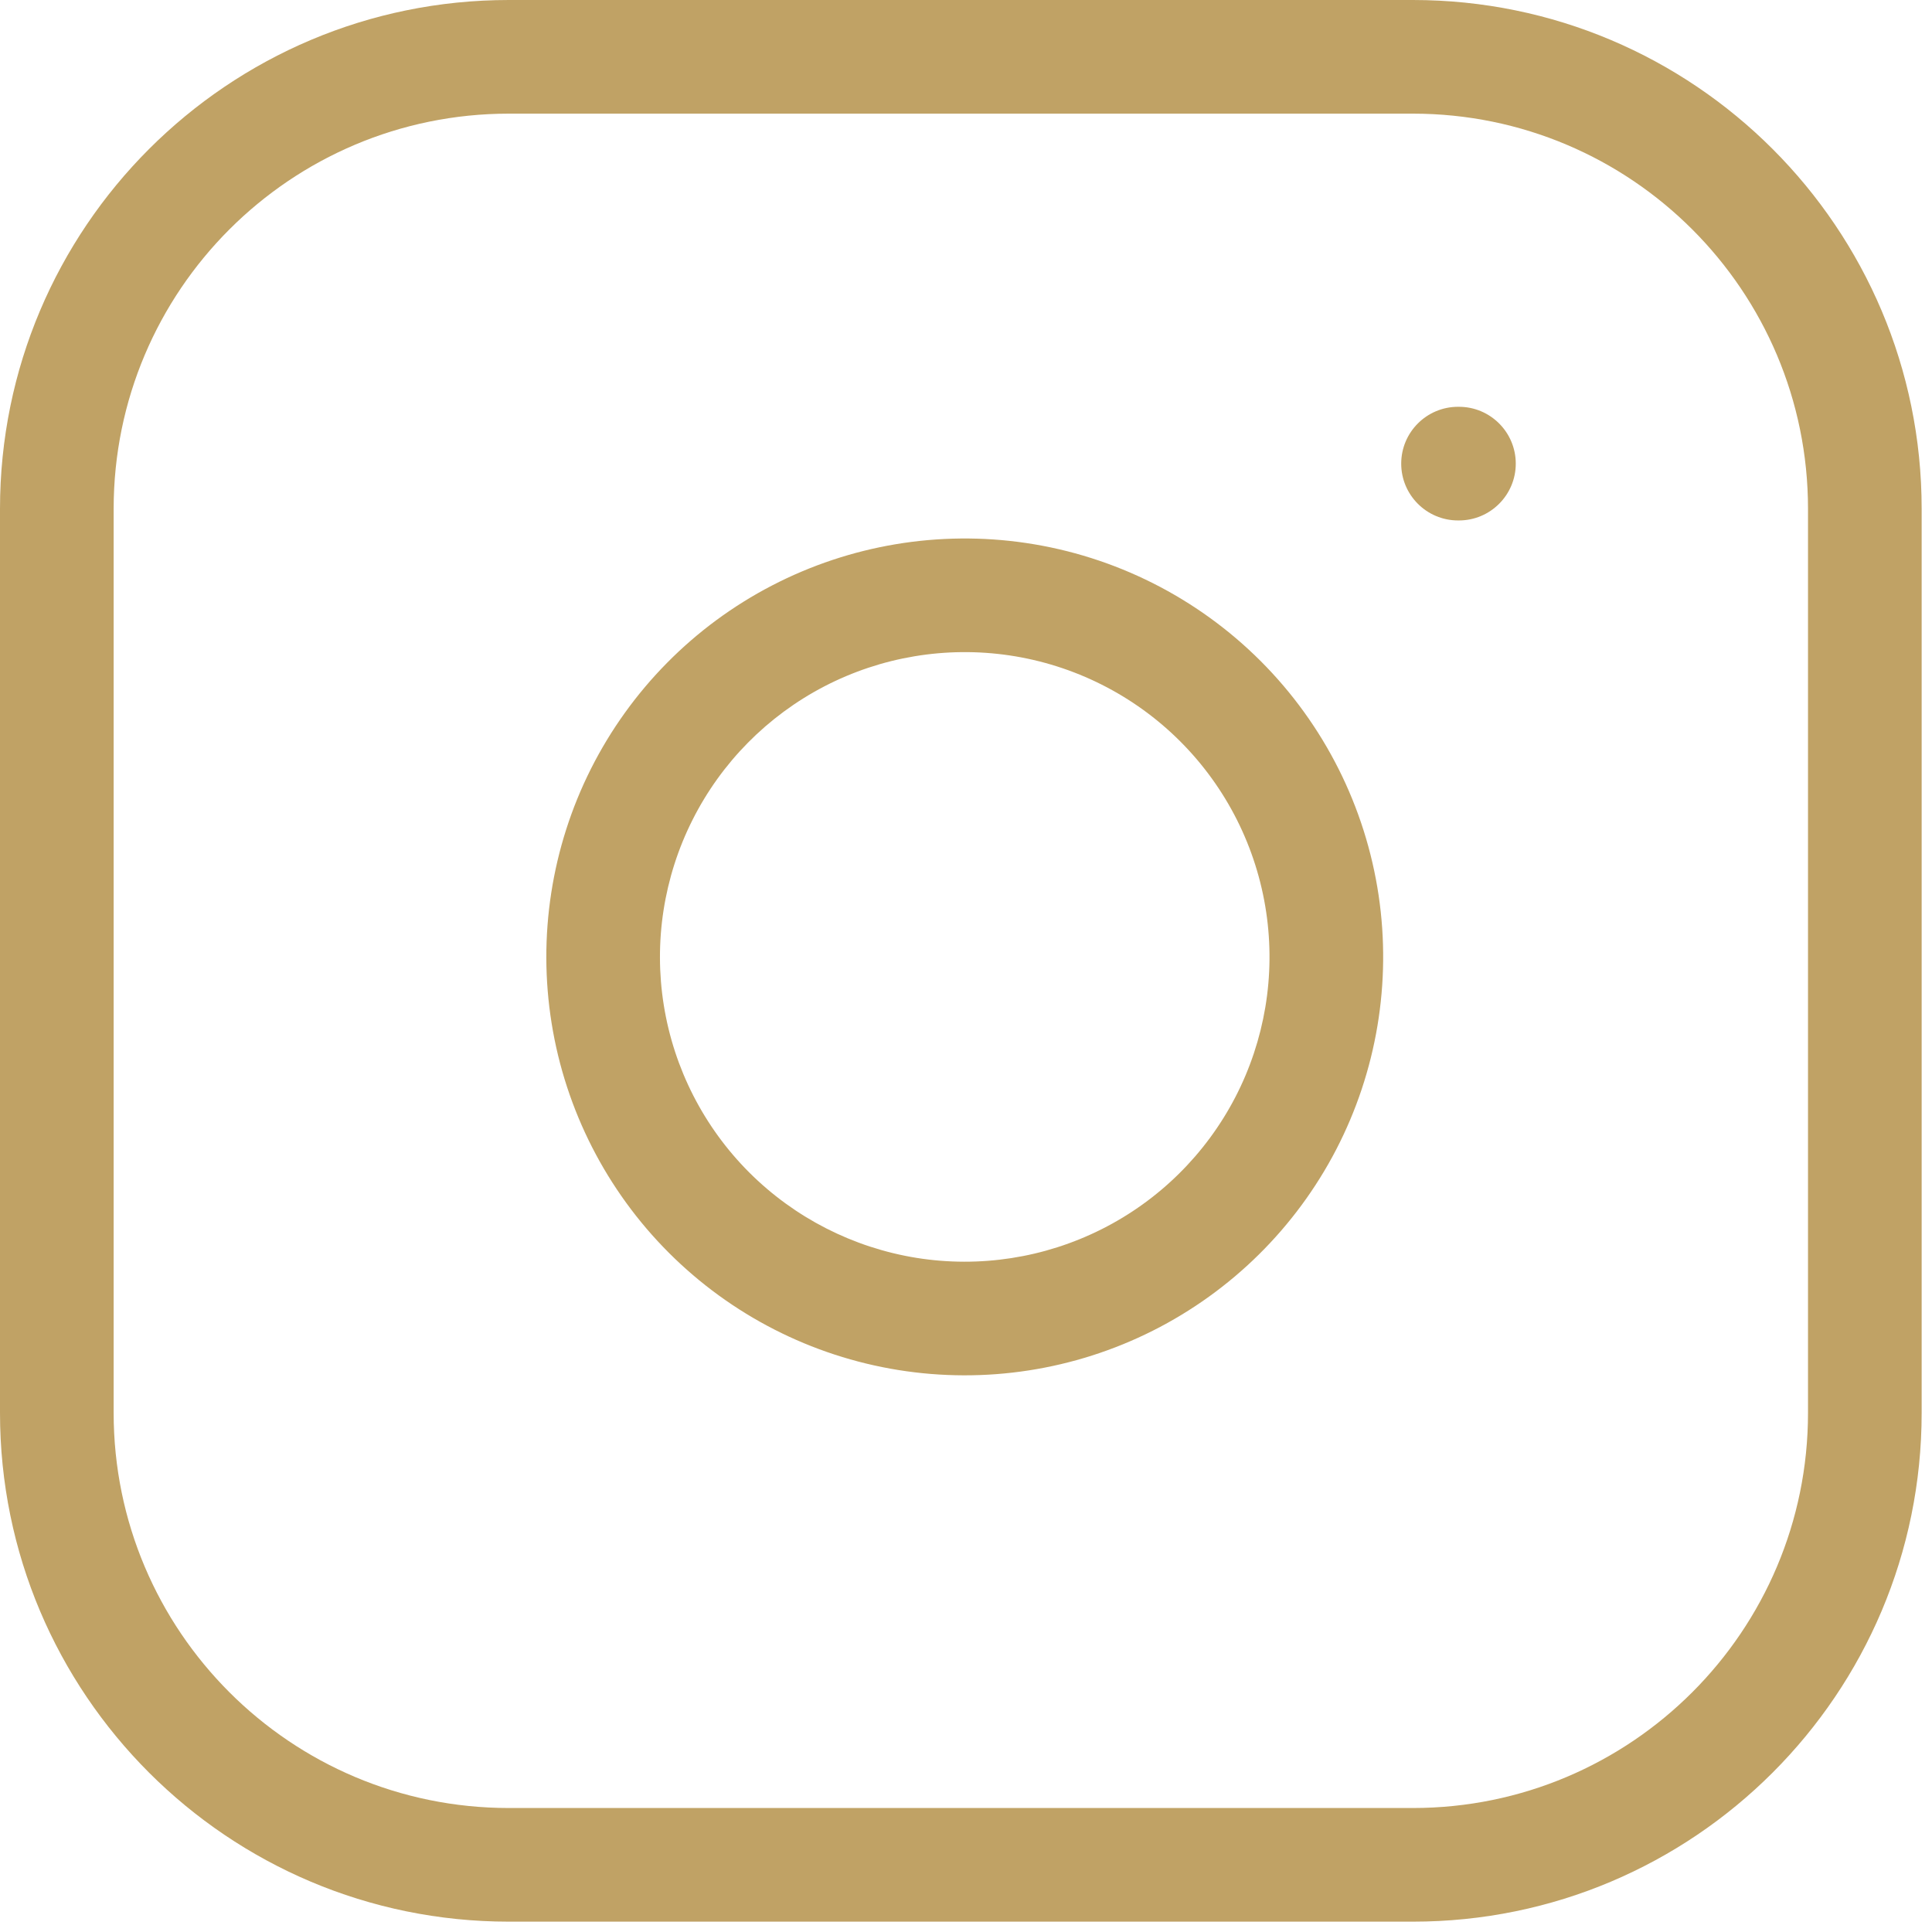 <svg width="34" height="34" viewBox="0 0 34 34" fill="none" xmlns="http://www.w3.org/2000/svg">
<path fill-rule="evenodd" clip-rule="evenodd" d="M8.955 2C5.114 2 2 5.114 2 8.955V24.864C2 28.704 5.114 31.818 8.955 31.818H24.864C28.704 31.818 31.818 28.704 31.818 24.864V8.955C31.818 5.114 28.704 2 24.864 2H8.955ZM0 8.955C0 4.009 4.009 0 8.955 0H24.864C29.809 0 33.818 4.009 33.818 8.955V24.864C33.818 29.809 29.809 33.818 24.864 33.818H8.955C4.009 33.818 0 29.809 0 24.864V8.955ZM17.765 11.534C16.648 11.369 15.509 11.559 14.507 12.079C13.506 12.599 12.694 13.421 12.187 14.429C11.68 15.436 11.503 16.578 11.682 17.692C11.861 18.806 12.387 19.835 13.185 20.633C13.983 21.43 15.012 21.956 16.126 22.136C17.239 22.315 18.381 22.138 19.389 21.631C20.397 21.124 21.219 20.312 21.739 19.31C22.258 18.309 22.449 17.169 22.283 16.053C22.114 14.915 21.584 13.861 20.77 13.047C19.957 12.234 18.903 11.703 17.765 11.534ZM13.586 10.304C14.961 9.591 16.526 9.329 18.058 9.556C19.621 9.788 21.067 10.516 22.185 11.633C23.302 12.75 24.03 14.197 24.262 15.76C24.489 17.292 24.227 18.857 23.514 20.232C22.8 21.606 21.672 22.721 20.288 23.418C18.905 24.114 17.337 24.356 15.808 24.11C14.279 23.864 12.866 23.142 11.771 22.047C10.676 20.952 9.954 19.539 9.708 18.01C9.462 16.481 9.704 14.913 10.4 13.529C11.097 12.146 12.211 11.017 13.586 10.304ZM25.659 7.159C25.107 7.159 24.659 7.607 24.659 8.159C24.659 8.711 25.107 9.159 25.659 9.159H25.675C26.227 9.159 26.675 8.711 26.675 8.159C26.675 7.607 26.227 7.159 25.675 7.159H25.659Z" fill="#C0A265"/>
</svg>
